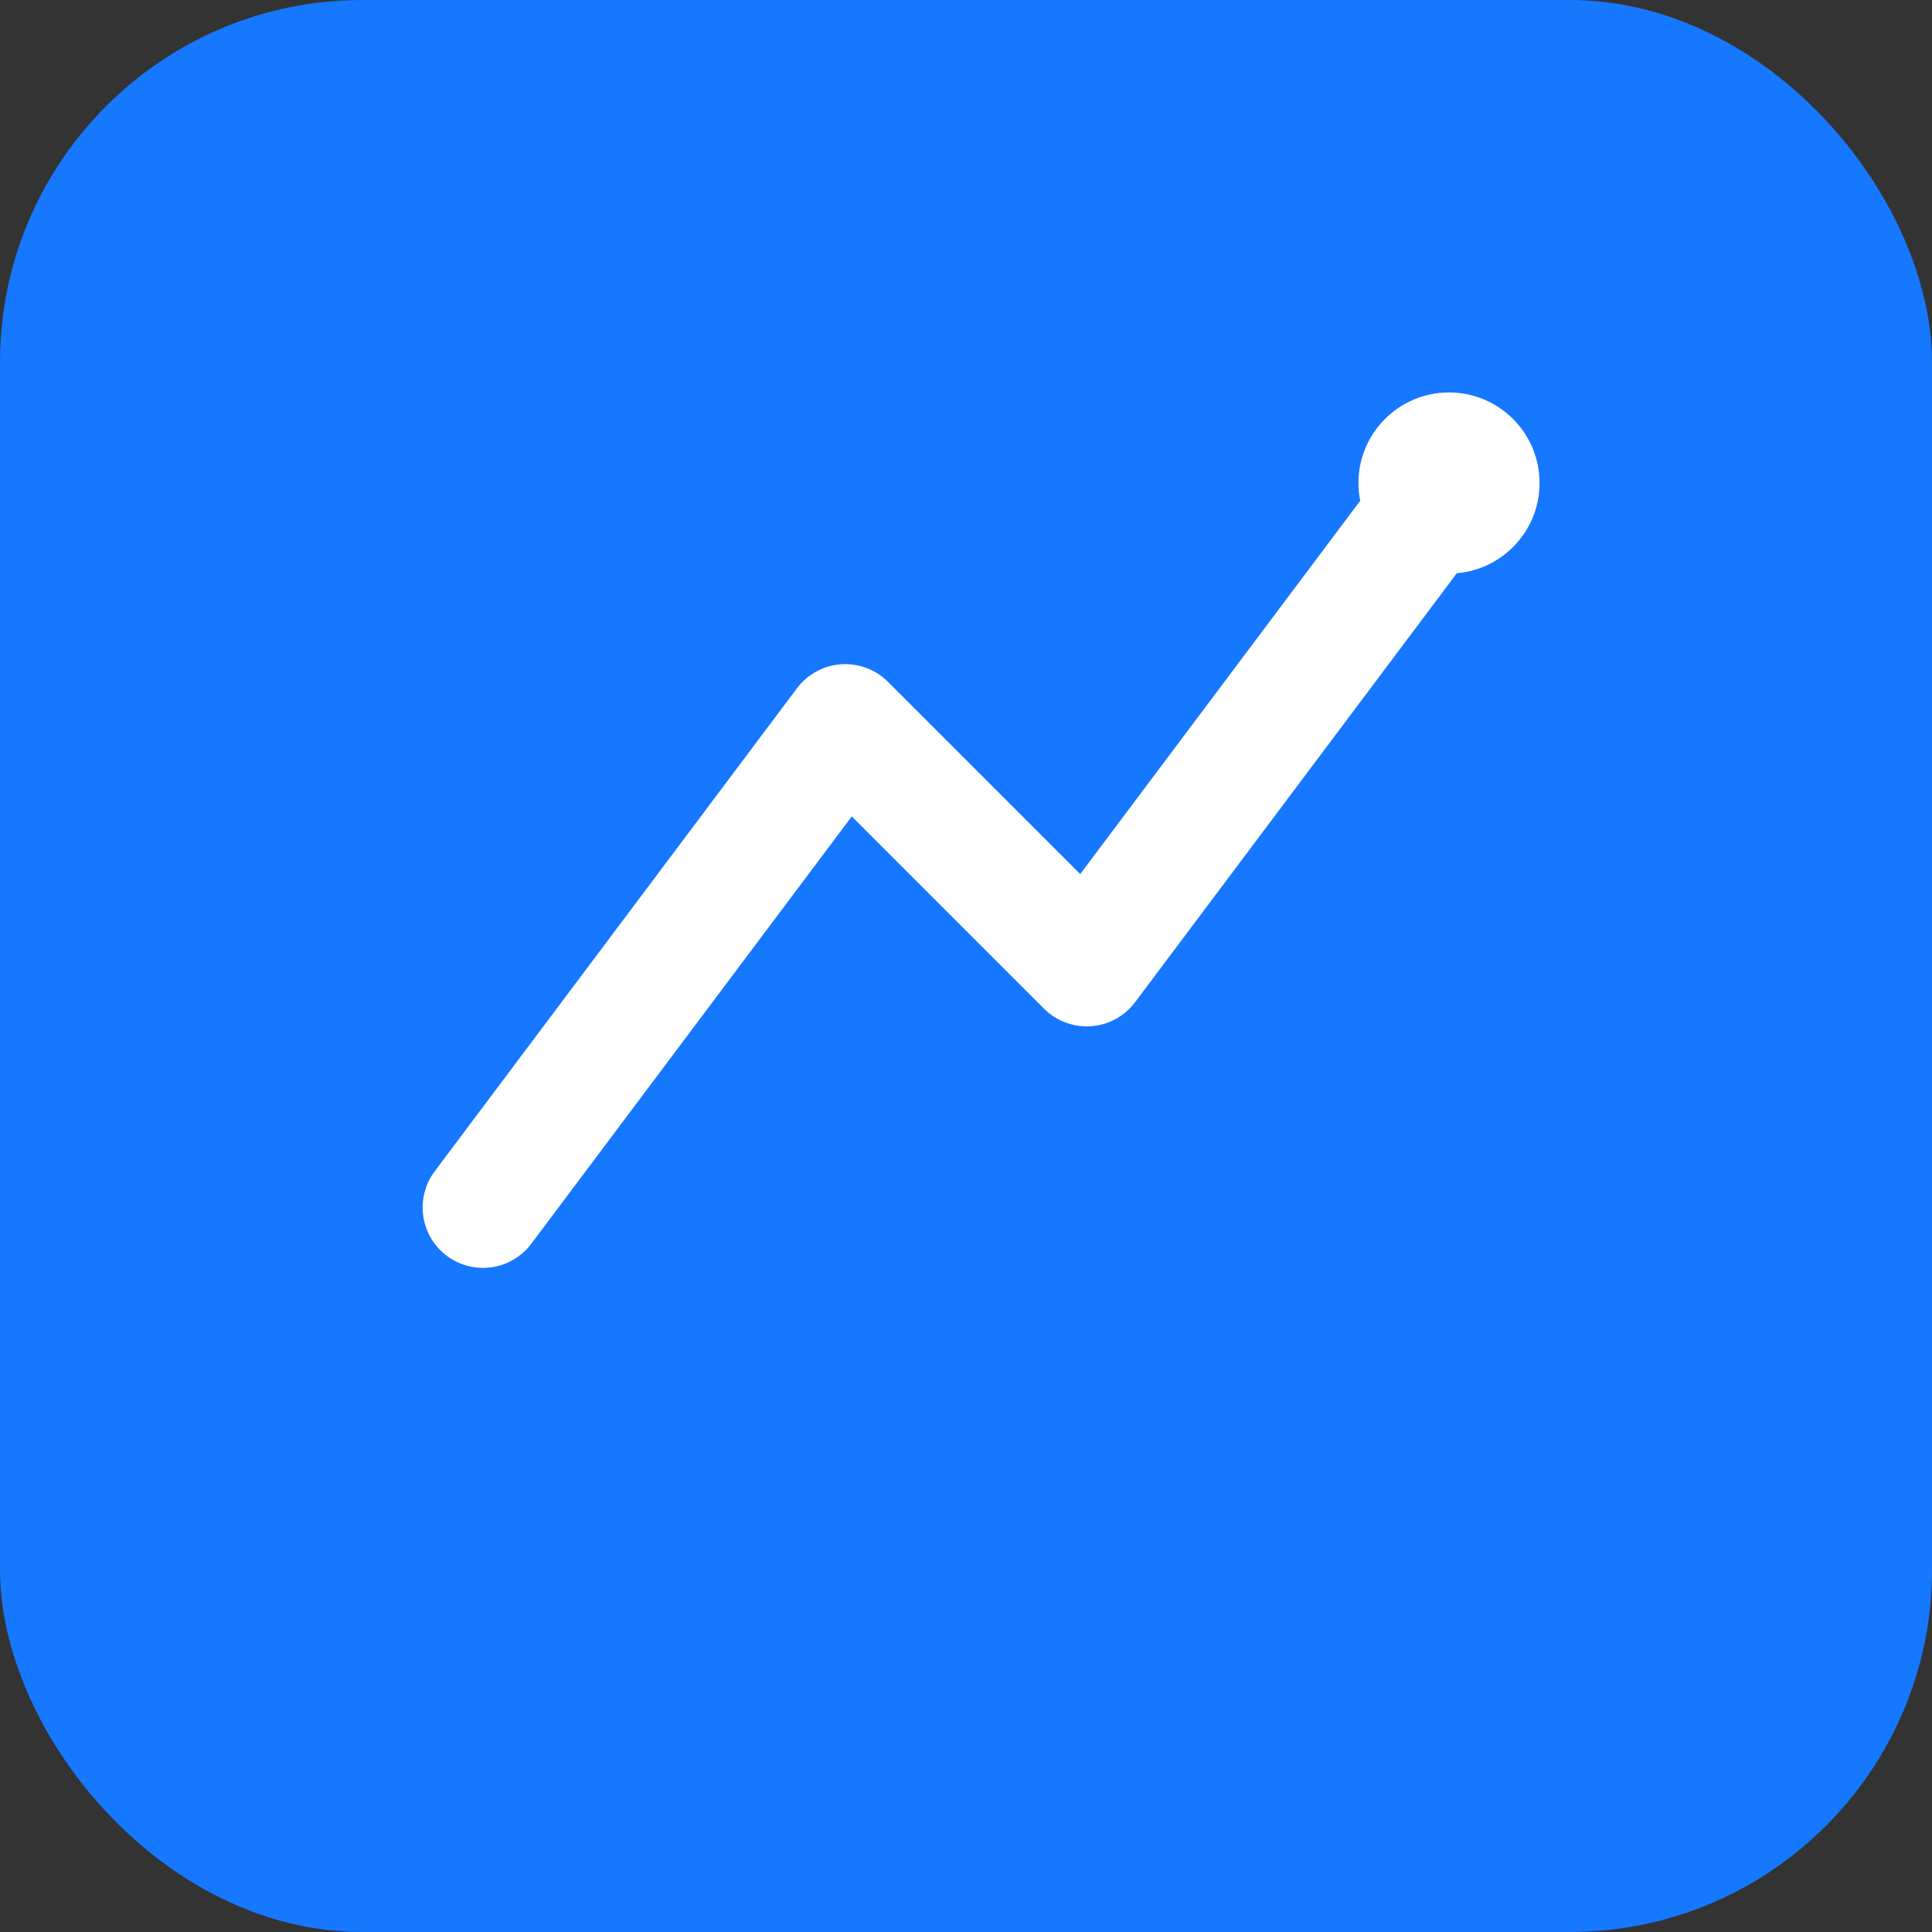 <svg xmlns='http://www.w3.org/2000/svg' viewBox='0 0 64 64'>
  <rect x="0" y="0" width="64" height="64" fill="#333333" stroke="none"/>
  <rect width='64' height='64' rx='12' fill='#1677ff'/>
  <path d='M16 40 L28 24 L36 32 L48 16' stroke='white' stroke-width='4' fill='none' stroke-linecap='round' stroke-linejoin='round'/>
  <circle cx='48' cy='16' r='3' fill='white'/>
</svg>